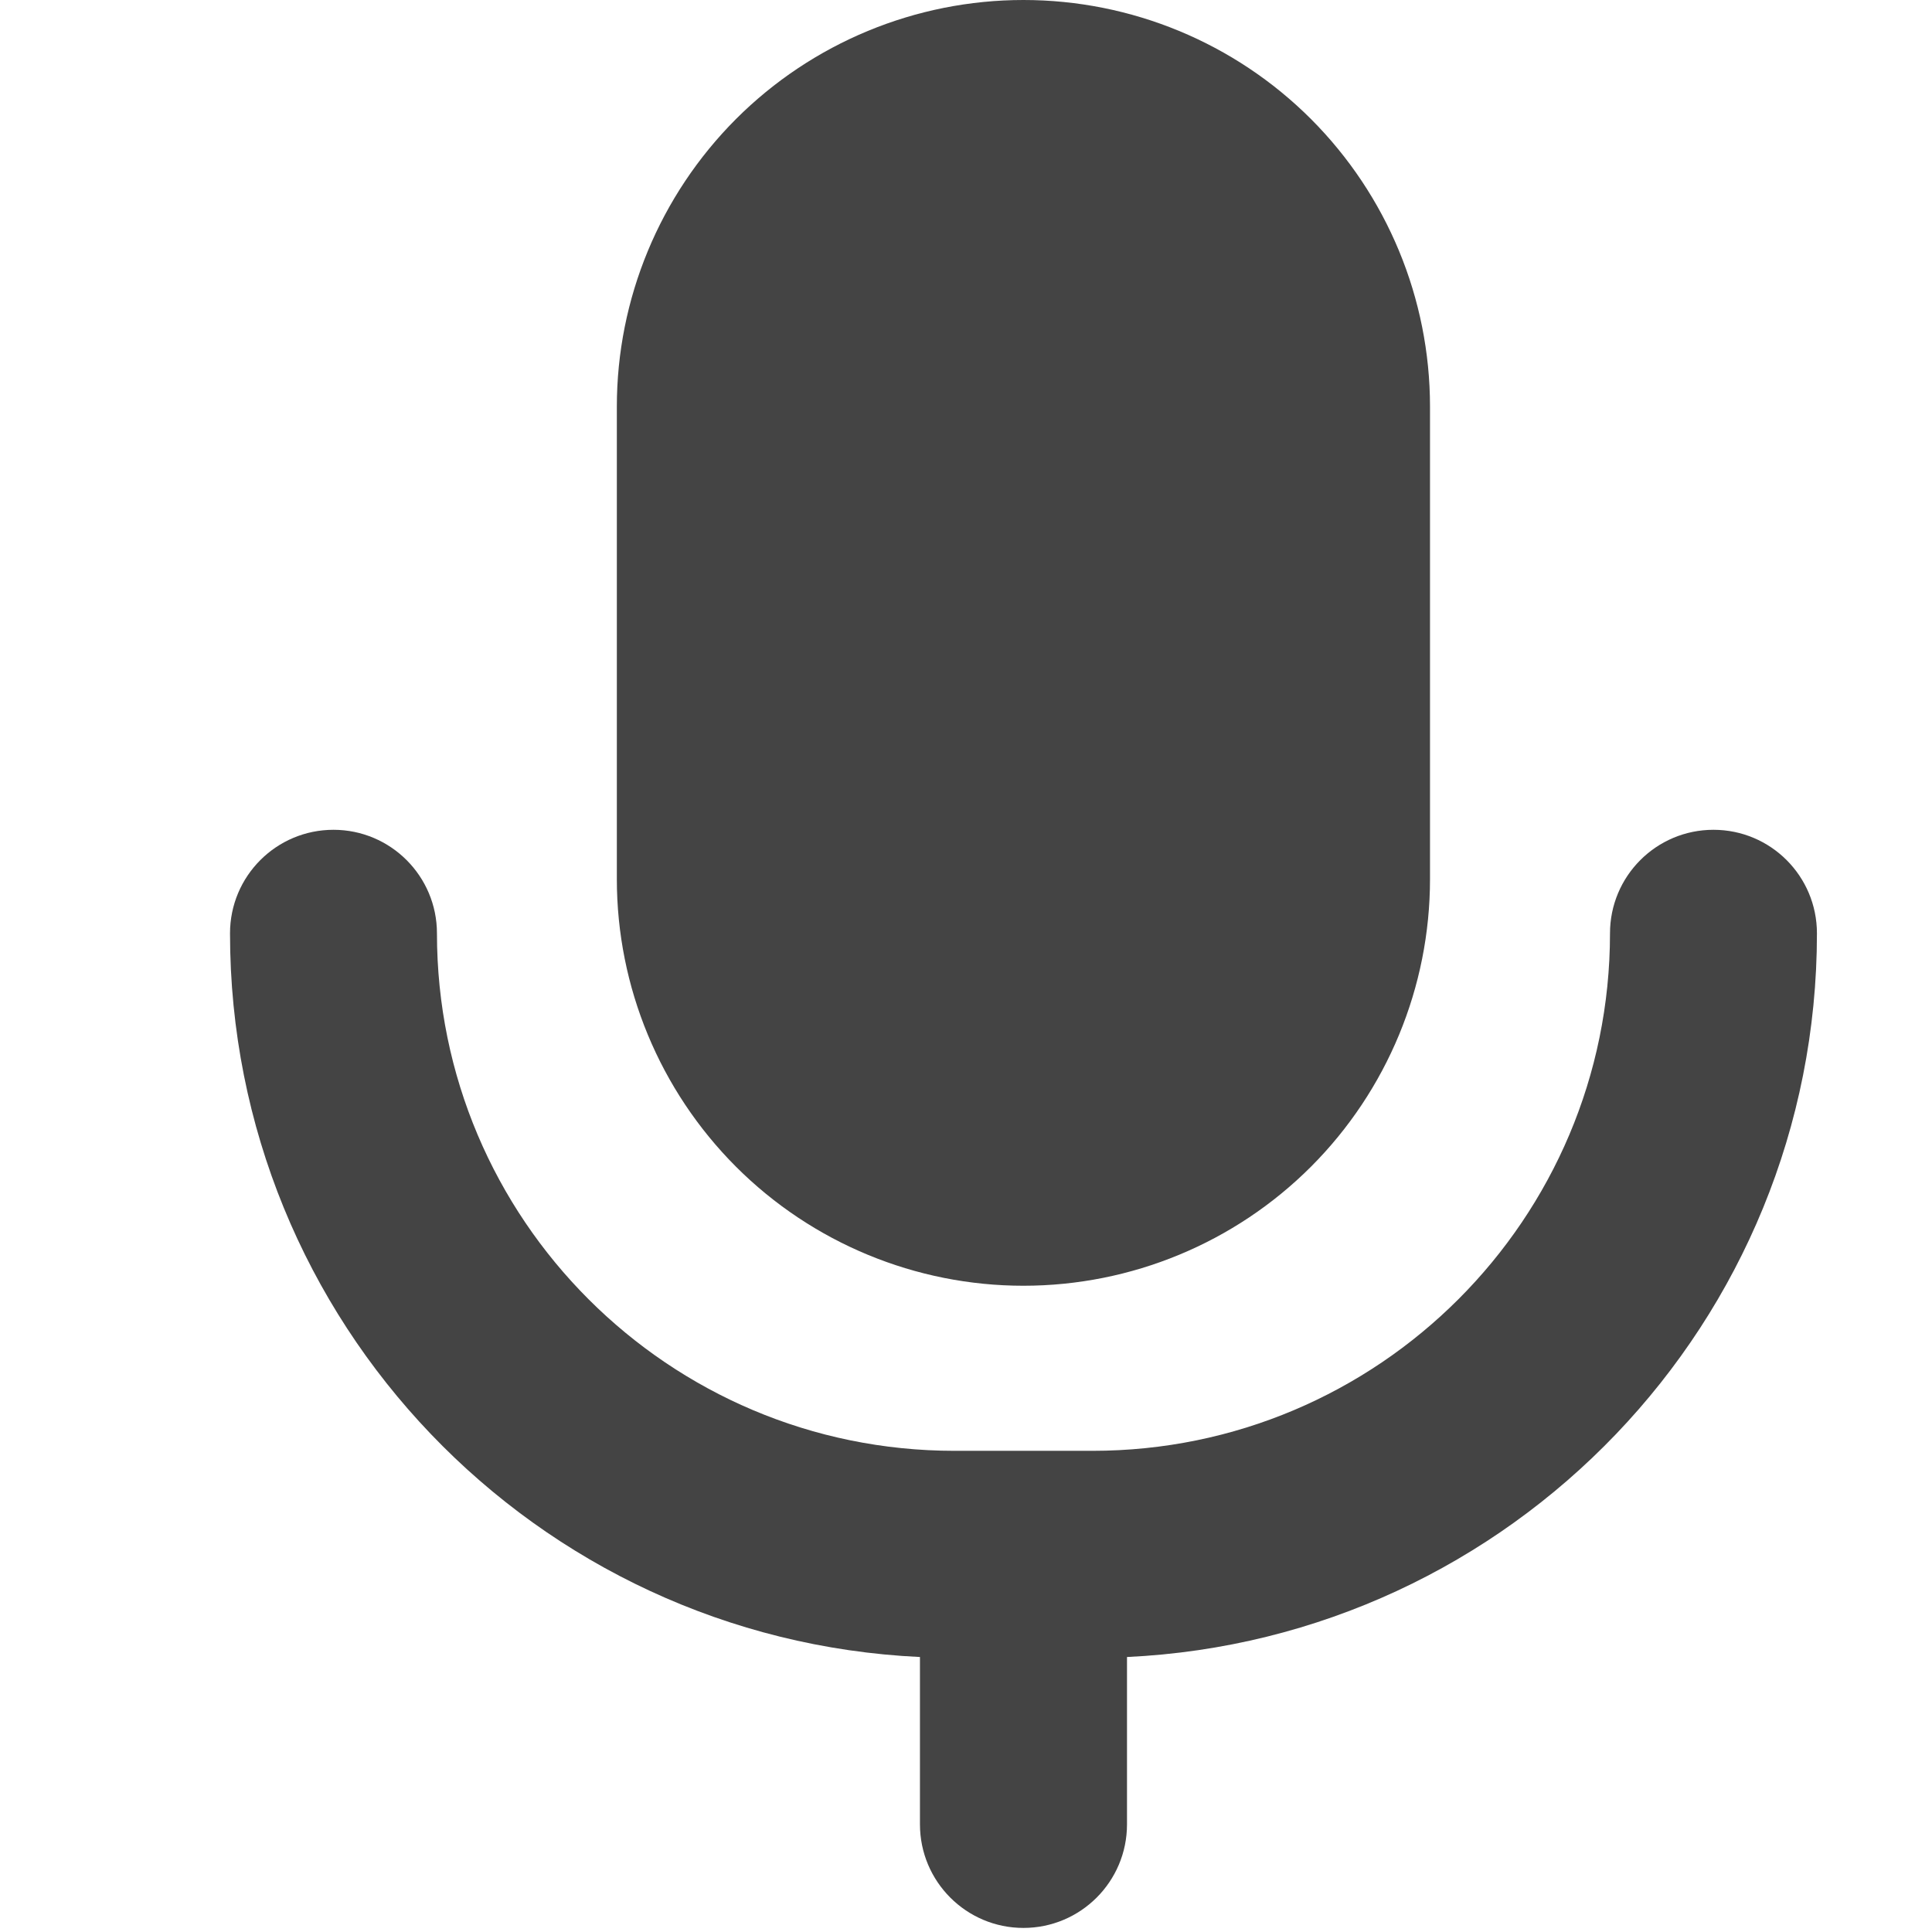<svg width="18" height="18" viewBox="0 0 18 18" fill="none" xmlns="http://www.w3.org/2000/svg">
<path fill-rule="evenodd" clip-rule="evenodd" d="M9.535 0C8.531 0 7.567 0.399 6.857 1.109C6.147 1.82 5.747 2.783 5.747 3.788V8.191C5.747 9.196 6.147 10.159 6.857 10.87C7.567 11.58 8.531 11.979 9.535 11.979C10.54 11.979 11.504 11.58 12.214 10.87C12.924 10.159 13.323 9.196 13.323 8.191V3.788C13.323 2.783 12.924 1.82 12.214 1.109C11.504 0.399 10.54 0 9.535 0ZM8.571 15.438V16.997C8.571 17.53 9.003 17.962 9.535 17.962C10.068 17.962 10.5 17.53 10.5 16.997V15.438C14.078 15.27 16.928 12.316 16.928 8.696C16.928 8.163 16.497 7.731 15.964 7.731C15.431 7.731 15 8.163 15 8.696C15 11.358 12.841 13.517 10.178 13.517H9.553C9.547 13.517 9.541 13.517 9.535 13.517C9.53 13.517 9.524 13.517 9.518 13.517H8.893C6.23 13.517 4.071 11.358 4.071 8.696C4.071 8.163 3.639 7.731 3.107 7.731C2.574 7.731 2.143 8.163 2.143 8.696C2.143 12.316 4.992 15.27 8.571 15.438Z" fill="#444444"/>
</svg>
